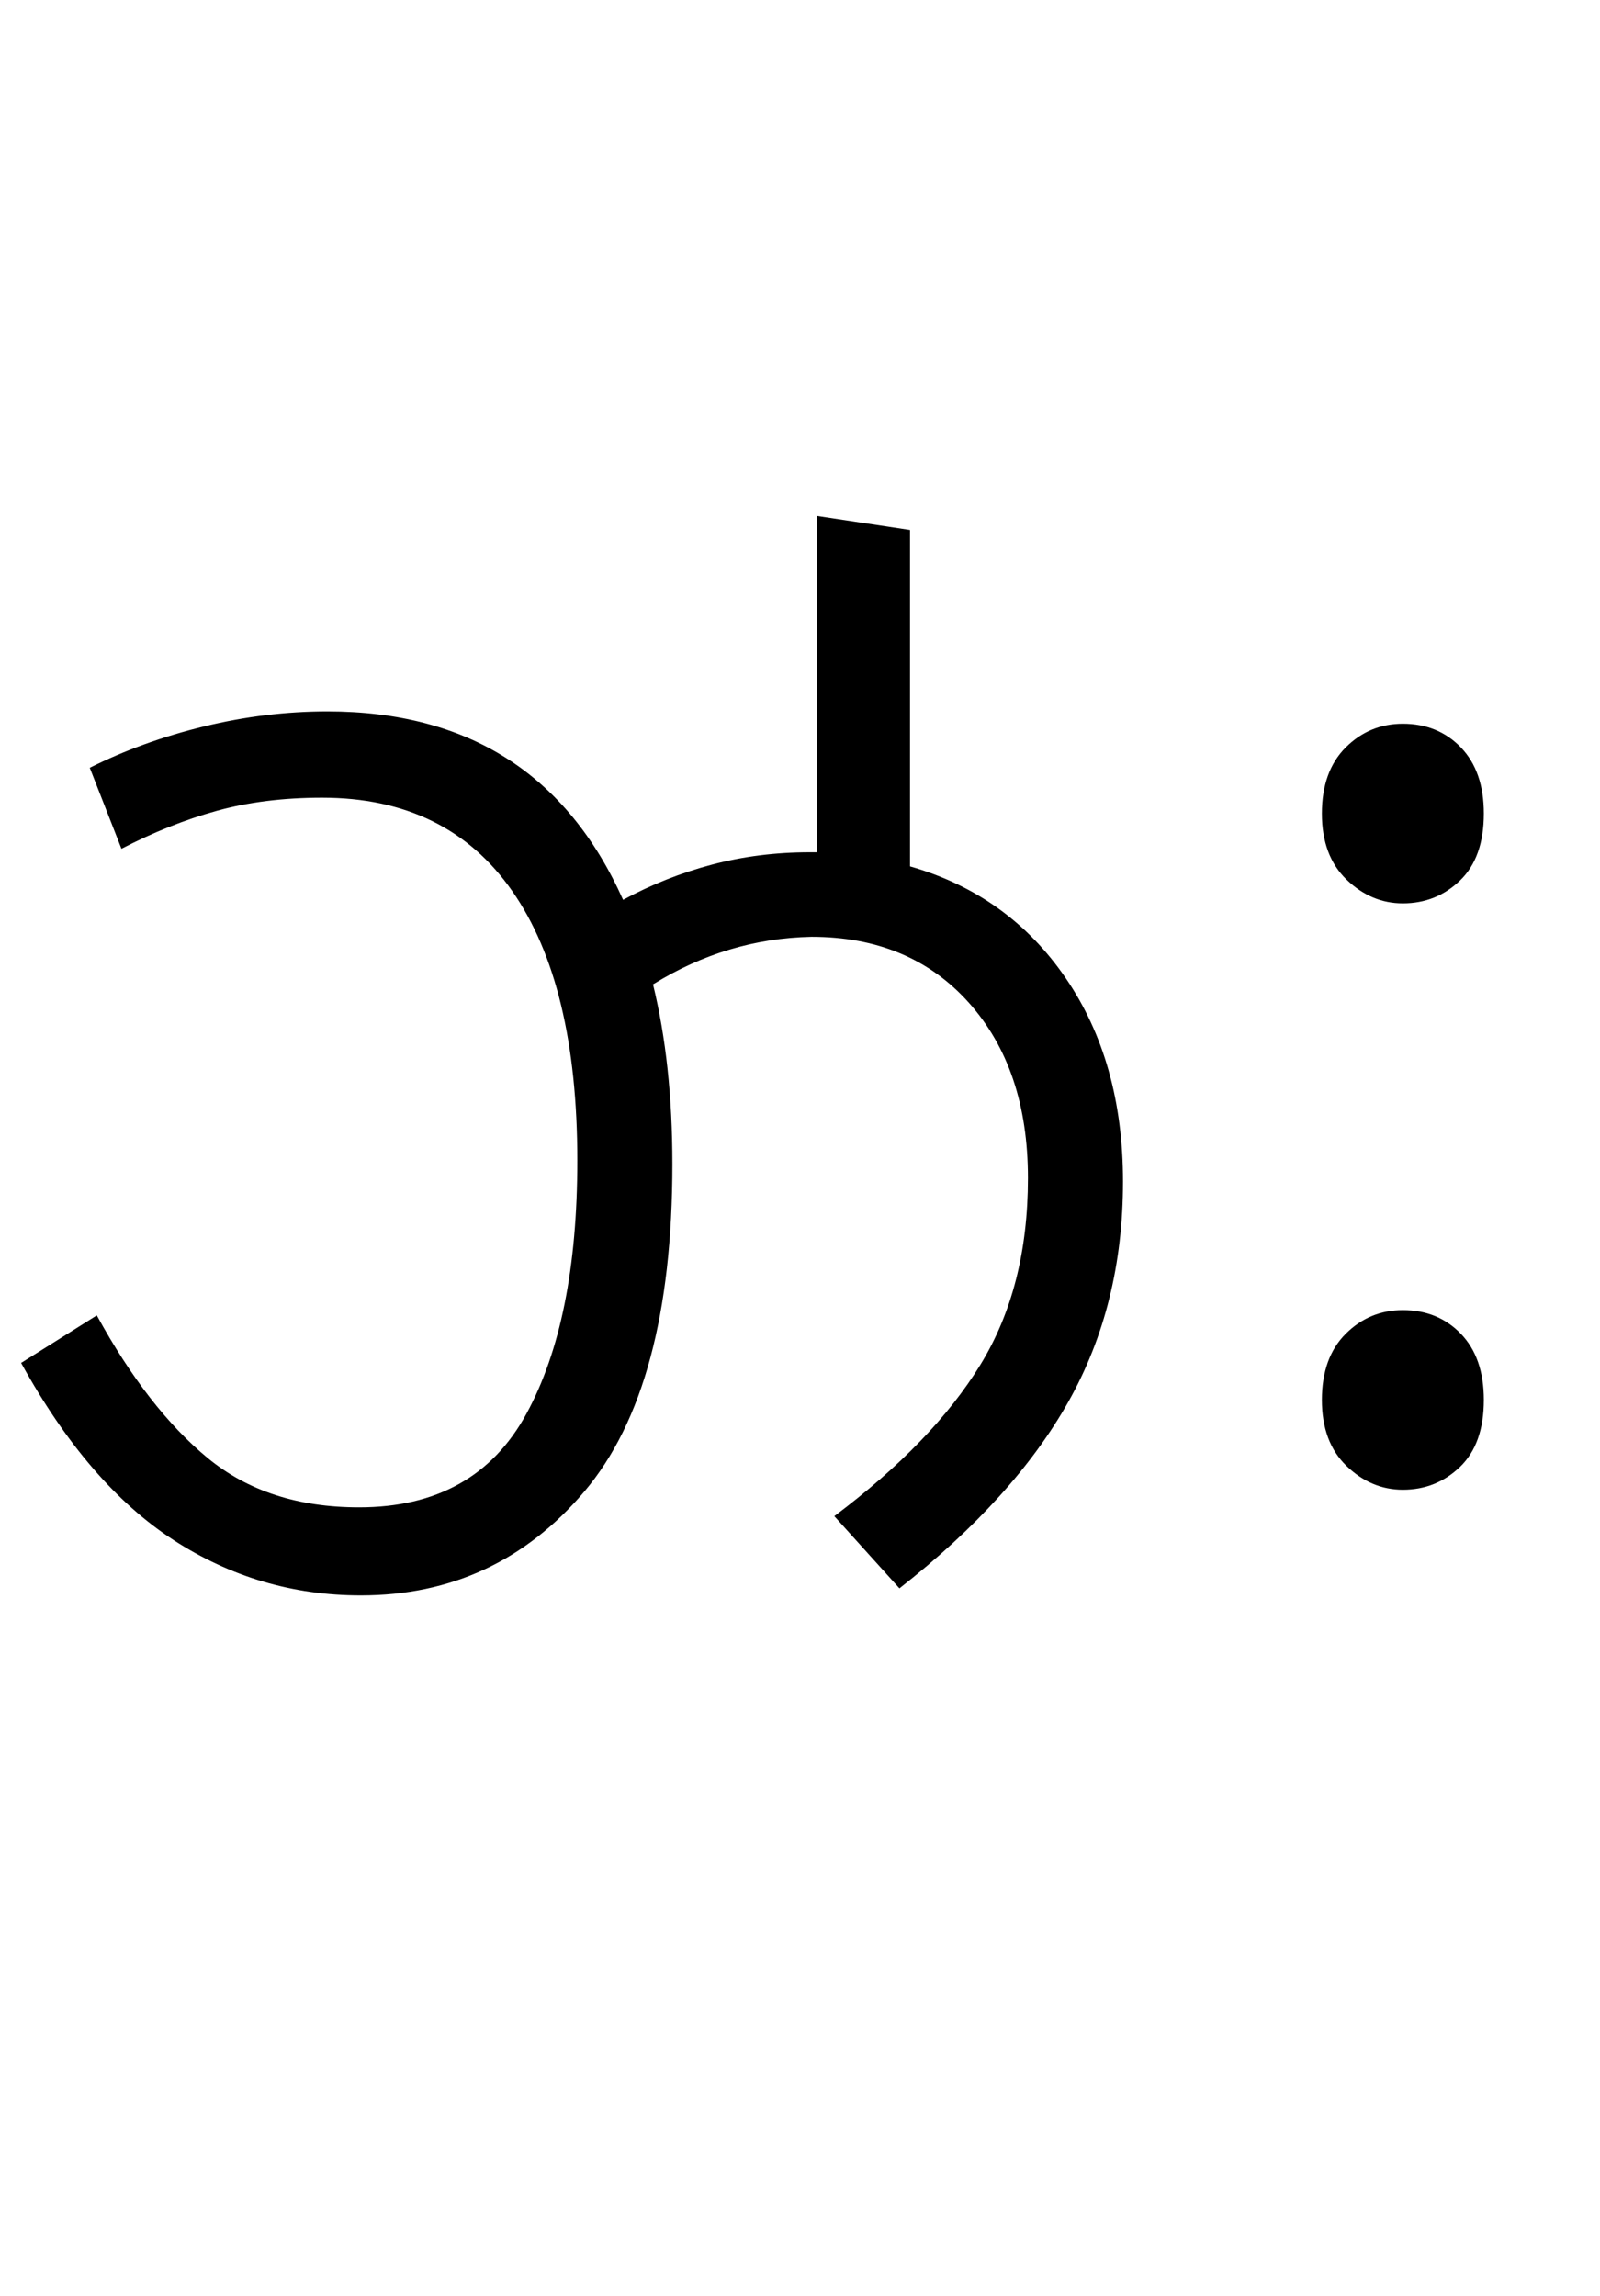 <svg xmlns="http://www.w3.org/2000/svg" xmlns:xlink="http://www.w3.org/1999/xlink" width="90.9" height="130.4"><path d="M20.50 90.60L20.50 90.60Q14.70 90.60 9.85 87.45Q5 84.30 1.20 77.40L1.20 77.40L5.50 74.70Q8.40 80 11.80 82.80Q15.20 85.60 20.40 85.60L20.40 85.60Q27 85.60 29.90 80.30Q32.80 75 32.80 65.90L32.80 65.90Q32.80 55.90 29.10 50.60Q25.40 45.30 18.30 45.30L18.30 45.30Q15 45.30 12.30 46.05Q9.60 46.80 6.90 48.20L6.90 48.20L5.10 43.60Q8.10 42.10 11.60 41.25Q15.10 40.40 18.60 40.40L18.60 40.40Q30.60 40.40 35.40 51.10L35.40 51.10Q37.80 49.80 40.45 49.10Q43.10 48.40 46 48.40L46 48.40L46.40 48.40L46.40 29.30L51.70 30.10L51.70 49.20Q57.30 50.80 60.55 55.55Q63.80 60.30 63.80 67.10L63.80 67.10Q63.80 74.10 60.70 79.60Q57.60 85.10 51.10 90.20L51.10 90.20L47.40 86.10Q53 81.90 55.70 77.50Q58.40 73.10 58.40 66.90L58.40 66.90Q58.40 60.70 55.05 56.95Q51.70 53.20 46.10 53.20L46.10 53.20Q41.30 53.30 37.10 55.90L37.10 55.90Q38.20 60.40 38.20 66.10L38.20 66.10Q38.20 78.80 33.20 84.70Q28.20 90.60 20.50 90.60ZM79.70 51.30L79.70 51.30Q77.90 51.30 76.50 49.95Q75.10 48.60 75.10 46.20L75.10 46.20Q75.10 43.80 76.45 42.45Q77.80 41.10 79.70 41.10L79.70 41.10Q81.70 41.10 83 42.45Q84.30 43.80 84.30 46.20L84.30 46.20Q84.30 48.70 82.95 50.00Q81.60 51.30 79.70 51.30ZM79.70 84.60L79.70 84.60Q77.90 84.60 76.50 83.25Q75.10 81.90 75.10 79.50L75.10 79.50Q75.10 77.10 76.45 75.75Q77.80 74.40 79.70 74.40L79.70 74.40Q81.70 74.40 83 75.75Q84.30 77.10 84.30 79.50L84.30 79.50Q84.30 82.00 82.95 83.30Q81.60 84.60 79.70 84.60Z"/></svg>